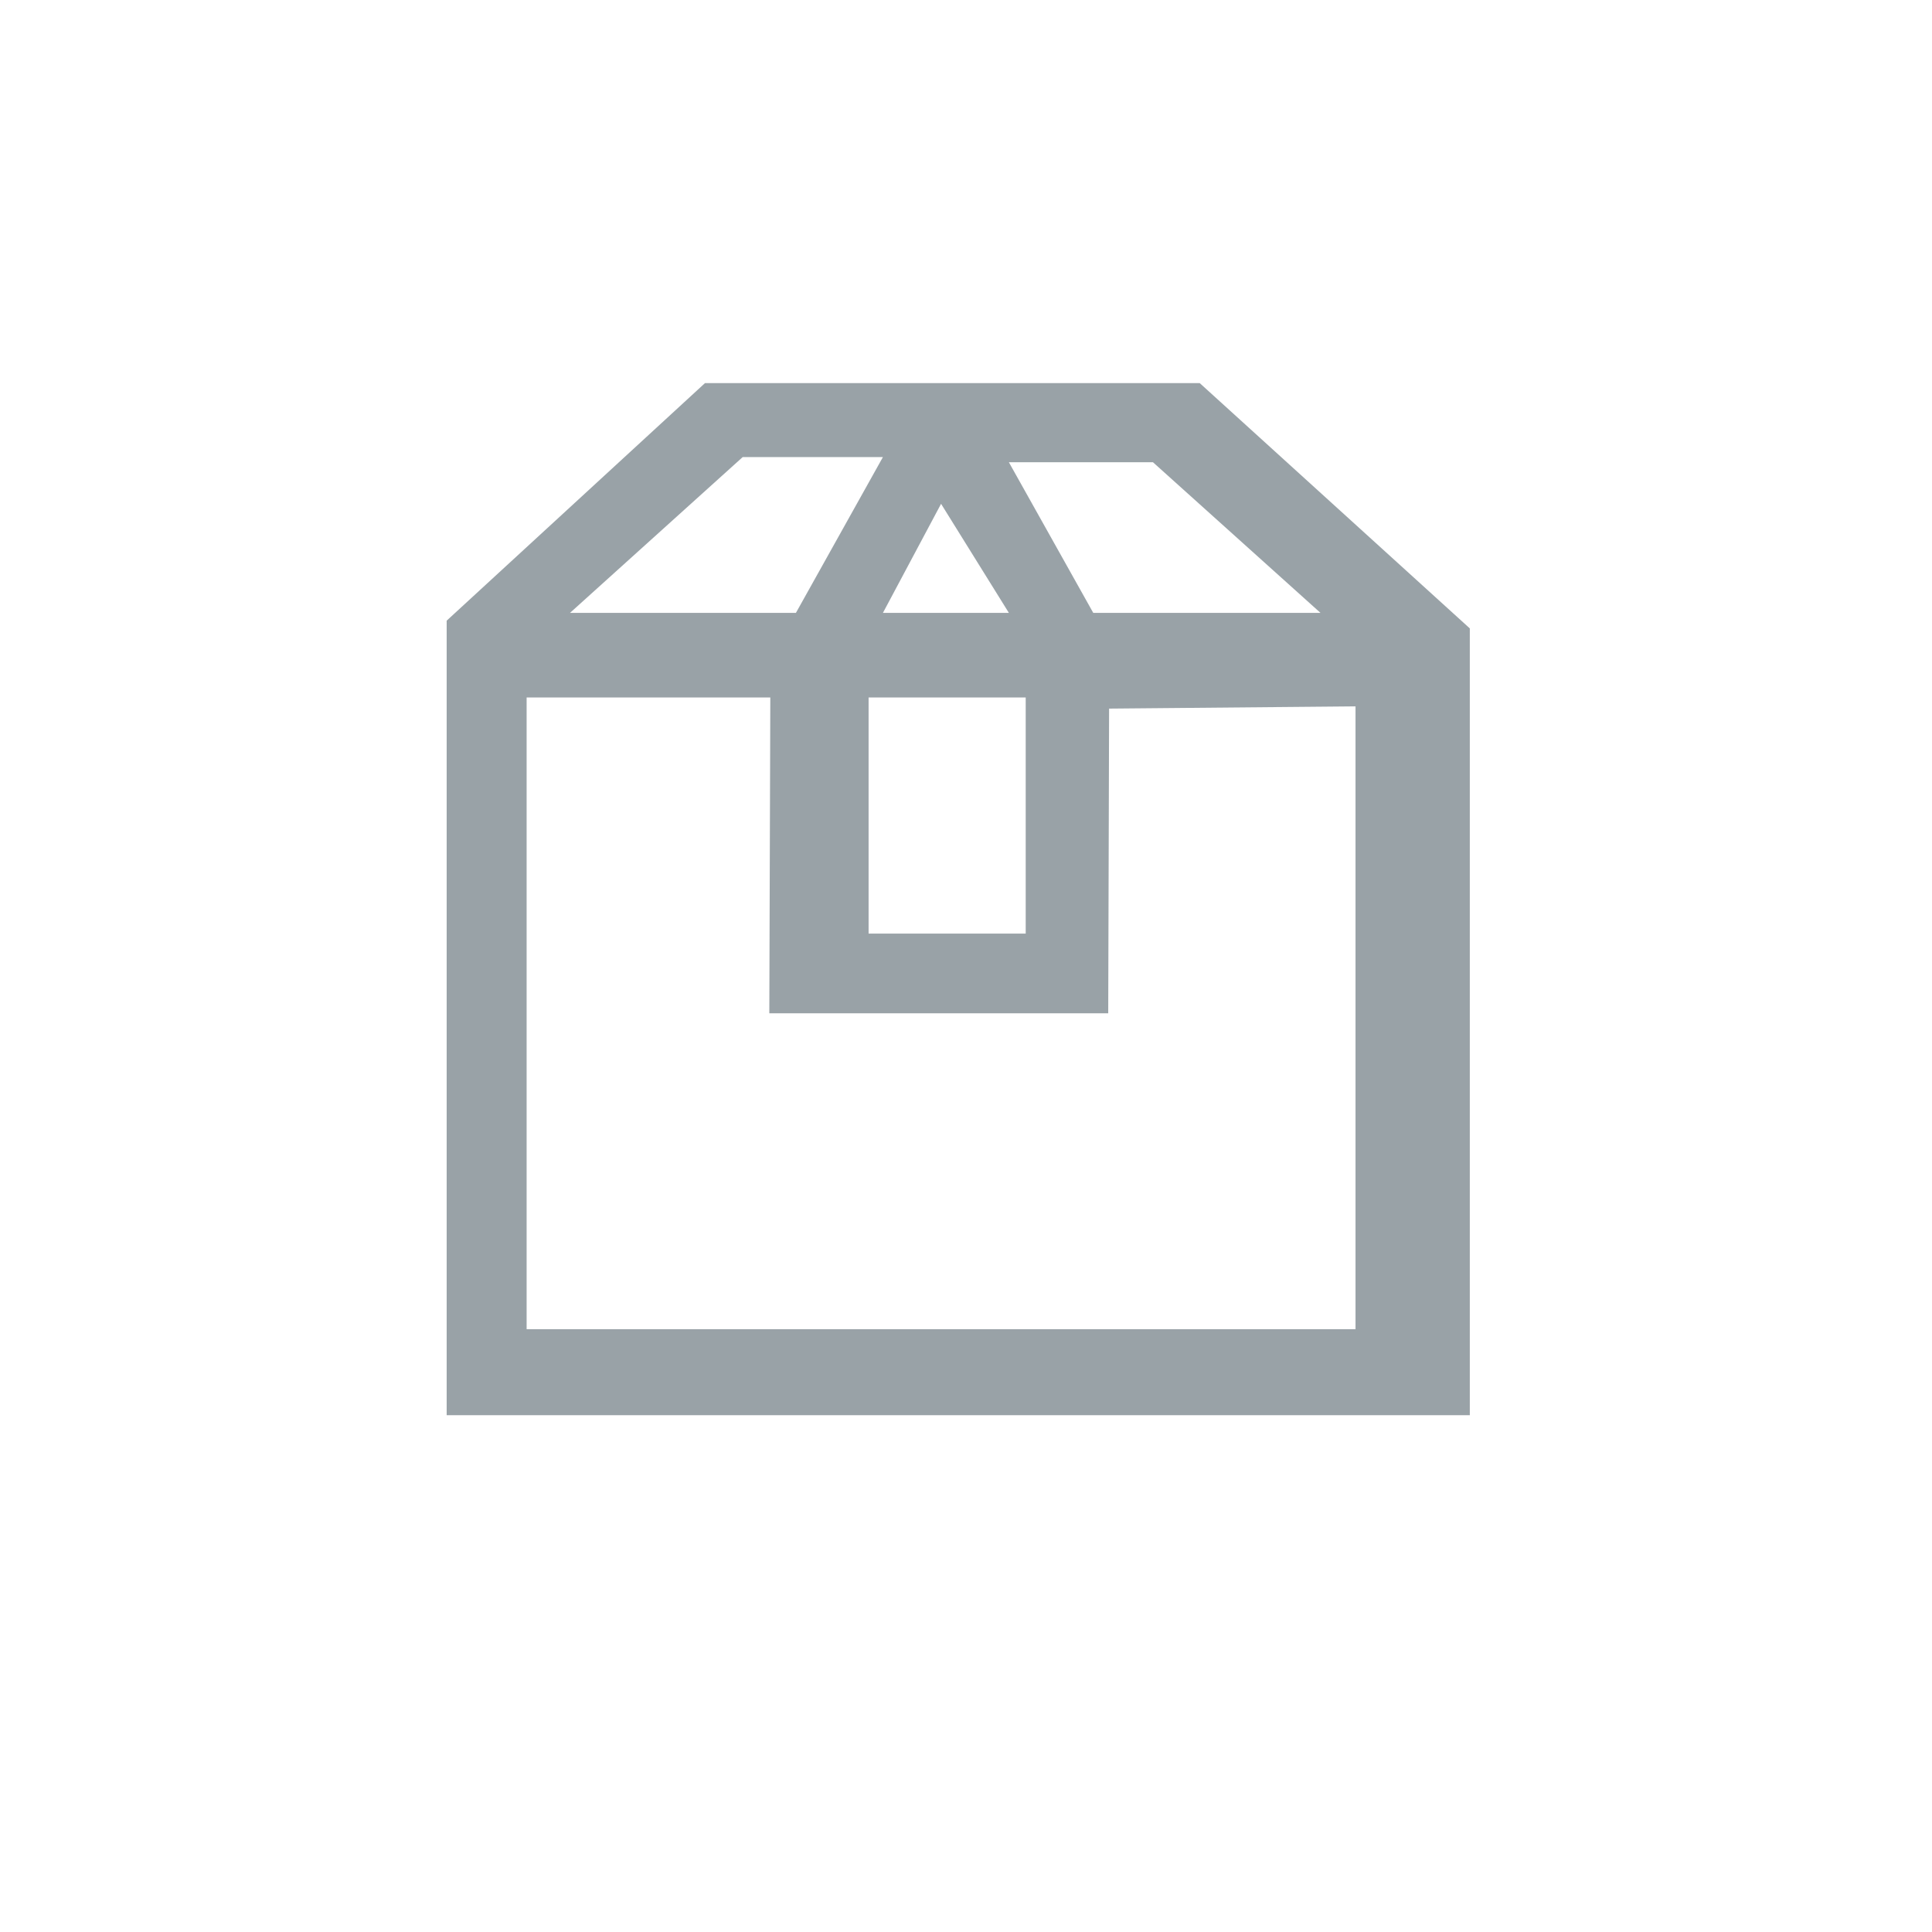 <?xml version="1.0" encoding="utf-8"?>
<!-- Generator: Adobe Illustrator 16.0.0, SVG Export Plug-In . SVG Version: 6.00 Build 0)  -->
<!DOCTYPE svg PUBLIC "-//W3C//DTD SVG 1.1//EN" "http://www.w3.org/Graphics/SVG/1.1/DTD/svg11.dtd">
<svg version="1.1" id="Layer_1" xmlns="http://www.w3.org/2000/svg" xmlns:xlink="http://www.w3.org/1999/xlink" x="0px" y="0px"
	 width="31px" height="31px" viewBox="0 0 31 31" enable-background="new 0 0 31 31" xml:space="preserve">
<path fill="#99A2A7" d="M19.25,6.147h-7.938L7.167,9.959v0.124v12.625h16.417V10.083L19.25,6.147z M18.5,7.417l2.688,2.417h-3.646
	l-1.354-2.417H18.5z M16.458,11.191v3.789h-2.521v-3.789H16.458z M16.188,9.834h-2.021l0.933-1.75L16.188,9.834z M11.917,7.334h2.25
	l-1.396,2.5H9.146L11.917,7.334z M21.749,21.328H8.45V11.191h3.91l-0.016,5.068h5.438l0.014-4.889l3.954-0.036V21.328z"/>
</svg>
